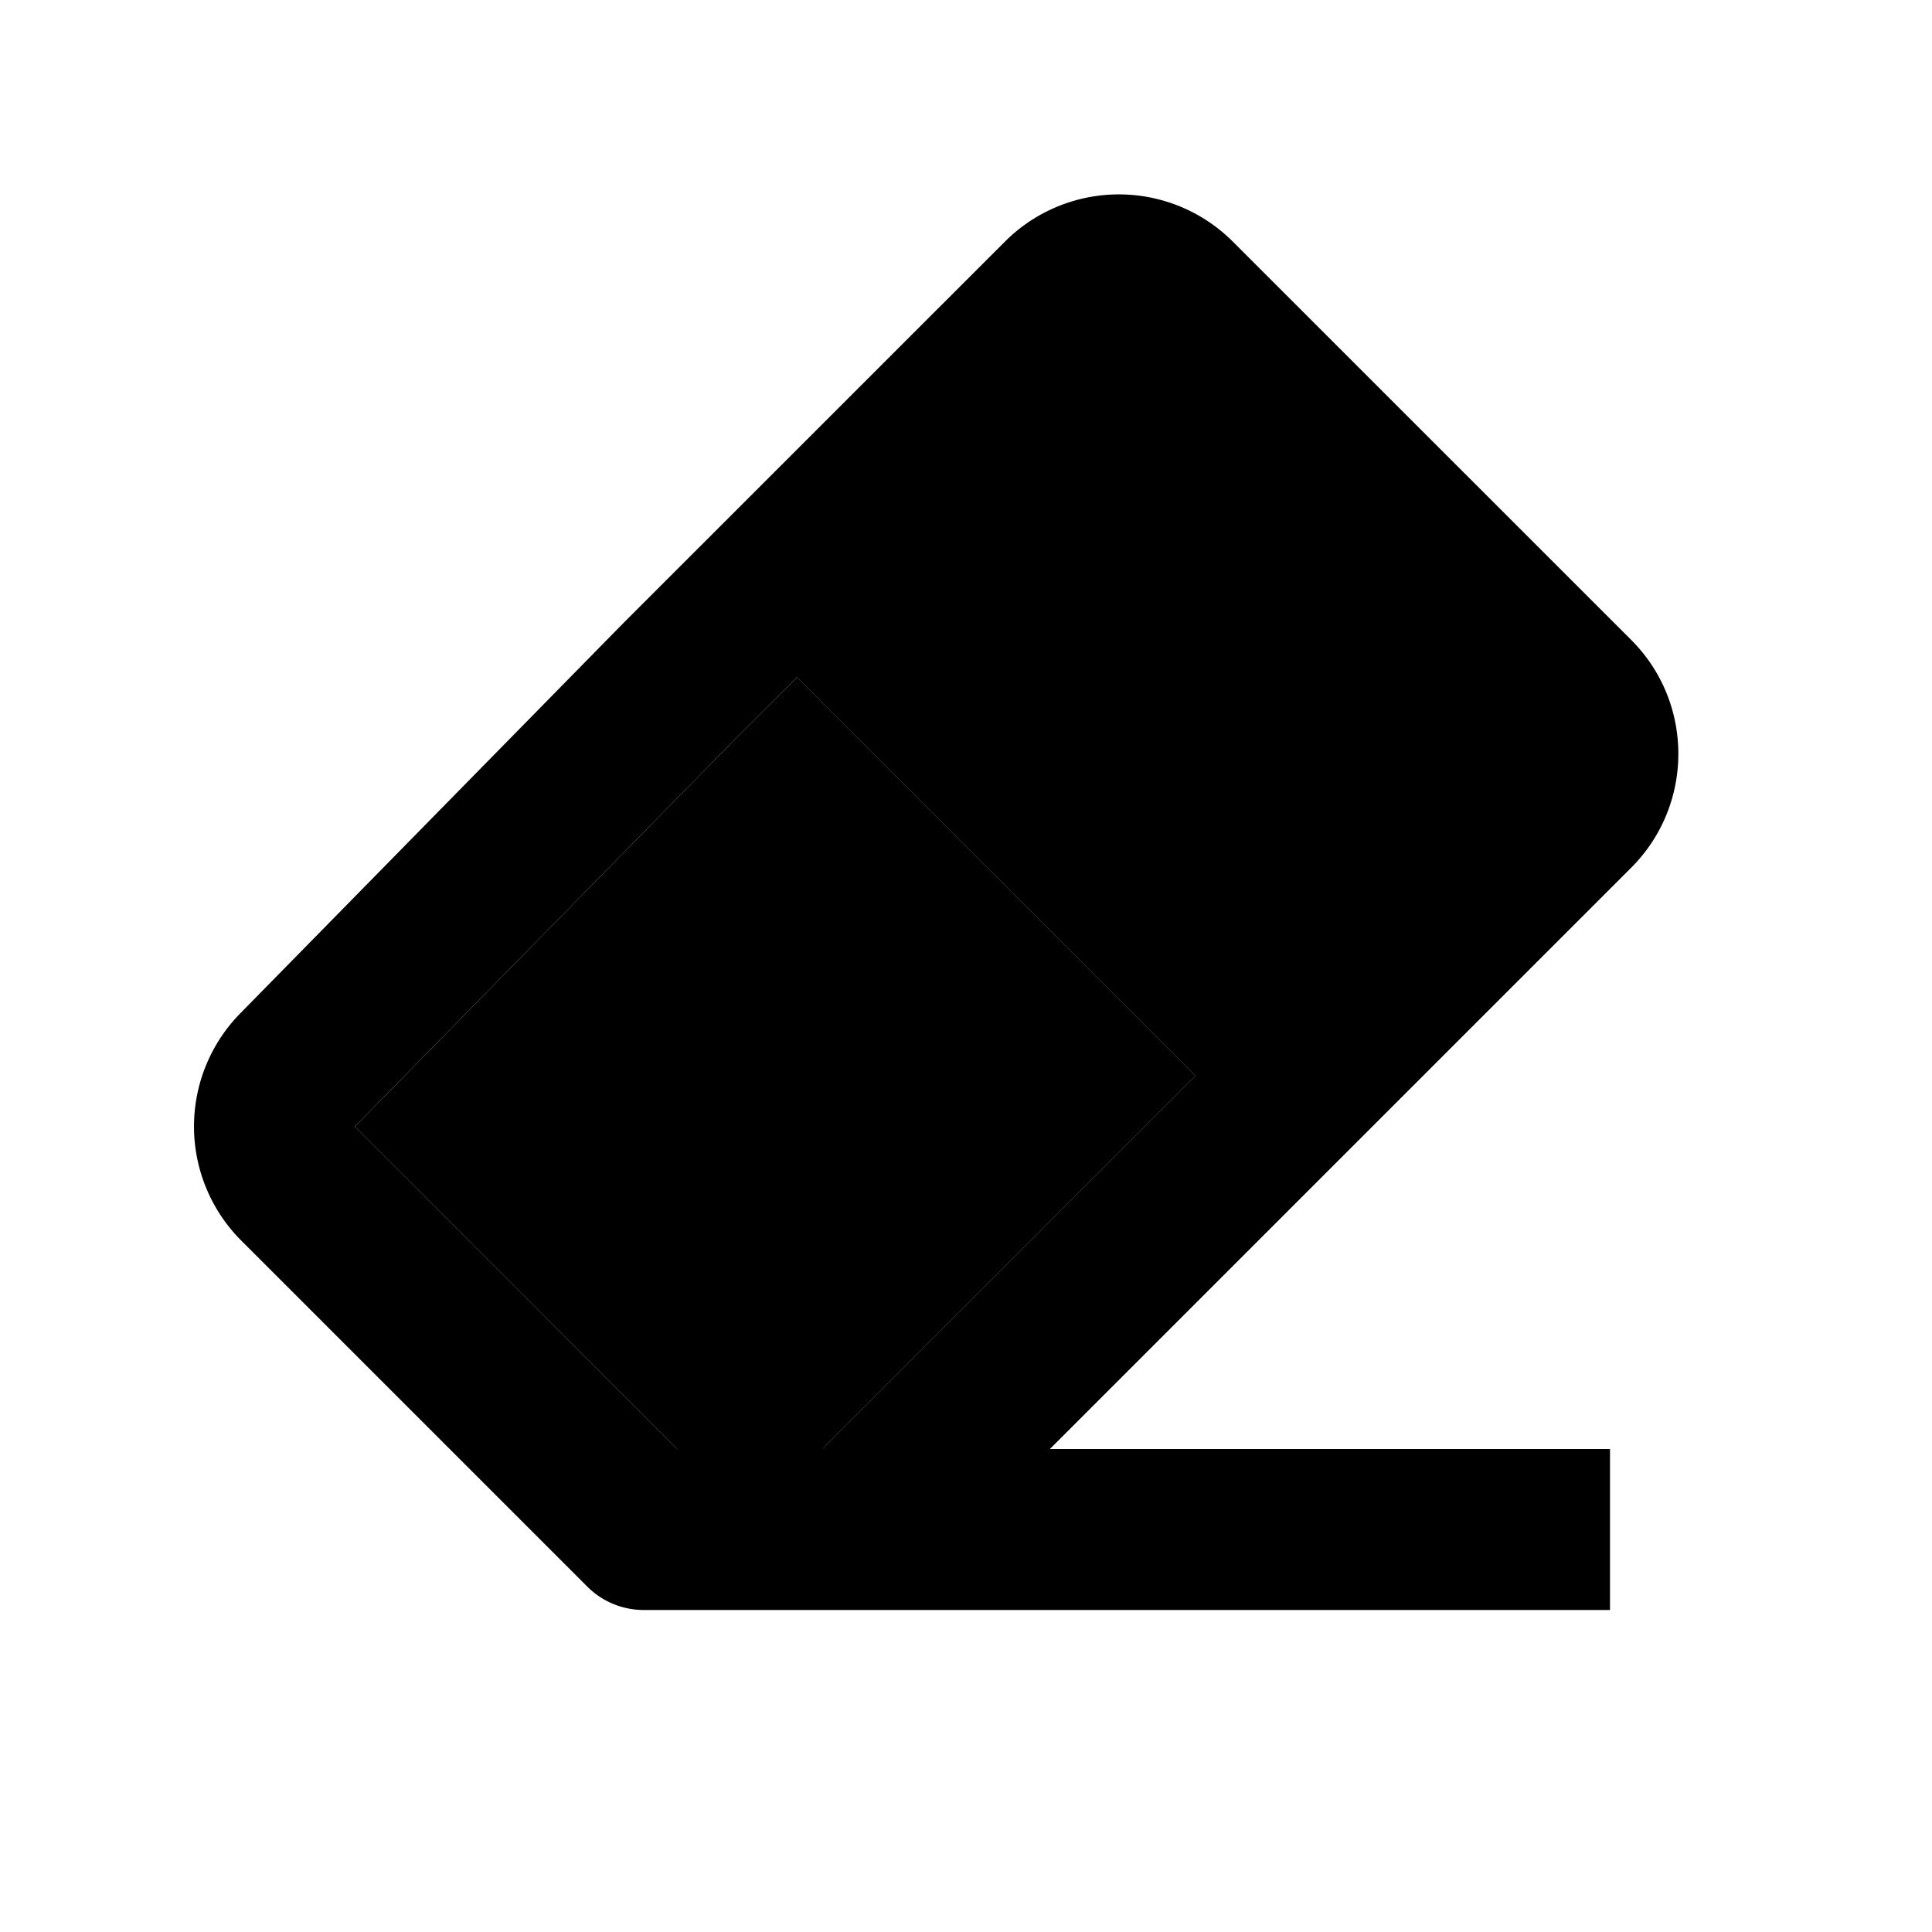 <svg xmlns="http://www.w3.org/2000/svg" viewBox="0 0 24 24"><path d="M10.224 18a.848.848 0 01.069-.079l4.557-4.557-4.95-4.95-.744.743-4.748 4.837L8.413 18h1.811z"/><path d="M12.485 3l-4.75 4.749-4.754 4.843a2.005 2.005 0 00.012 2.815l4.299 4.299a.992.992 0 00.707.294H20v-2h-6.958l7.222-7.222c.78-.78.78-2.048 0-2.828L15.313 3a2.001 2.001 0 00-2.828 0zM8.413 18l-4.005-4.006 4.748-4.837.743-.743 4.95 4.95-4.557 4.557a.848.848 0 00-.069.079h-1.81z"/></svg>